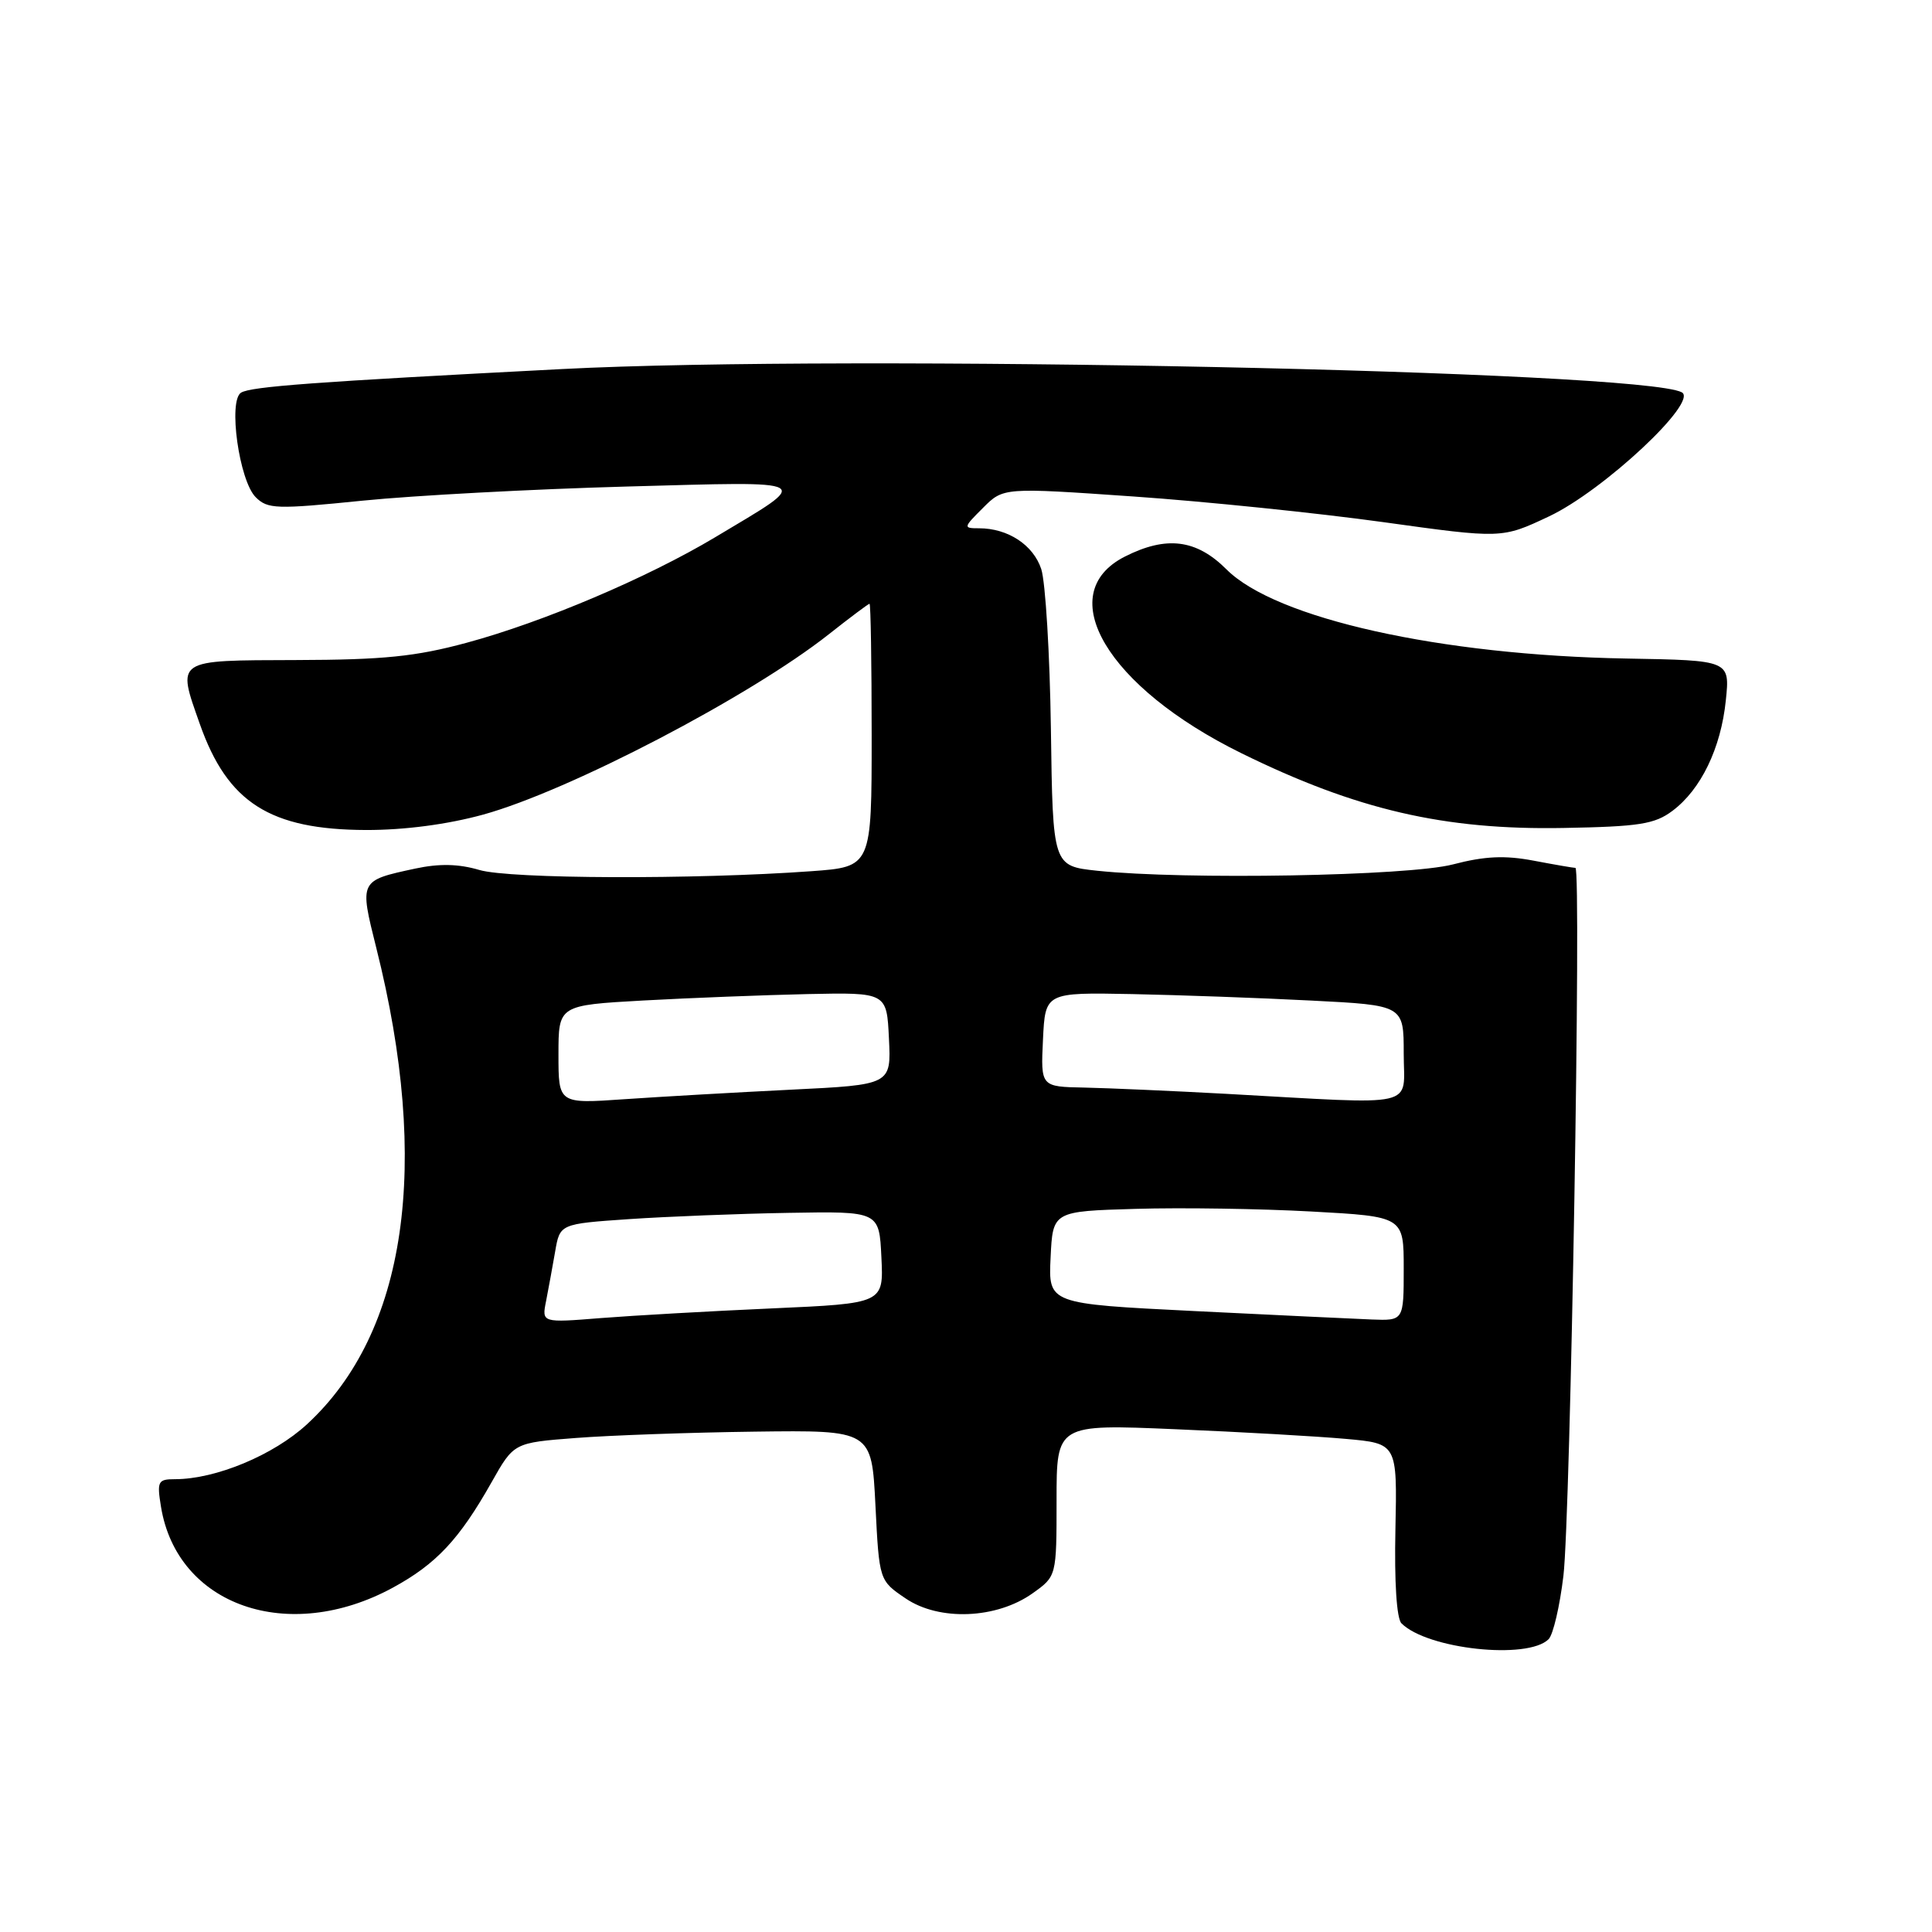 <?xml version="1.0" encoding="UTF-8" standalone="no"?>
<!DOCTYPE svg PUBLIC "-//W3C//DTD SVG 1.1//EN" "http://www.w3.org/Graphics/SVG/1.1/DTD/svg11.dtd" >
<svg xmlns="http://www.w3.org/2000/svg" xmlns:xlink="http://www.w3.org/1999/xlink" version="1.1" viewBox="0 0 256 256">
 <g >
 <path fill="currentColor"
d=" M 205.20 217.20 C 205.80 216.60 206.68 212.83 207.16 208.81 C 208.10 201.01 209.56 115.00 208.75 115.00 C 208.49 115.00 205.99 114.57 203.20 114.04 C 199.39 113.32 196.73 113.44 192.52 114.54 C 186.61 116.08 157.01 116.60 145.40 115.38 C 139.50 114.75 139.50 114.75 139.25 96.63 C 139.11 86.67 138.53 77.11 137.97 75.40 C 136.91 72.20 133.55 70.00 129.73 70.00 C 127.61 70.00 127.63 69.91 130.25 67.30 C 132.95 64.59 132.95 64.59 150.23 65.79 C 159.73 66.45 174.59 67.98 183.25 69.18 C 199.00 71.37 199.00 71.37 205.24 68.43 C 212.45 65.04 225.14 53.18 222.84 51.98 C 217.40 49.12 112.35 46.94 74.50 48.90 C 41.59 50.60 33.27 51.22 31.94 52.03 C 30.21 53.10 31.69 63.69 33.88 65.88 C 35.46 67.46 36.61 67.50 48.05 66.34 C 54.90 65.65 70.62 64.81 83.00 64.47 C 108.42 63.78 107.76 63.41 94.76 71.19 C 85.72 76.59 72.00 82.42 61.83 85.17 C 55.07 87.00 50.81 87.43 39.25 87.46 C 23.10 87.51 23.43 87.29 26.48 95.94 C 30.15 106.36 35.78 109.94 48.52 109.98 C 53.60 109.99 59.29 109.24 64.02 107.94 C 75.41 104.80 99.40 92.28 109.84 84.03 C 112.65 81.81 115.07 80.00 115.22 80.00 C 115.37 80.00 115.50 87.84 115.50 97.43 C 115.50 114.86 115.50 114.86 107.50 115.44 C 91.94 116.56 67.58 116.47 63.53 115.28 C 60.76 114.46 58.21 114.41 55.03 115.09 C 47.59 116.69 47.62 116.65 49.86 125.60 C 57.10 154.39 53.87 176.57 40.68 188.72 C 36.25 192.81 28.59 196.00 23.19 196.00 C 20.93 196.00 20.78 196.28 21.33 199.64 C 23.46 212.77 38.20 217.91 52.06 210.37 C 57.81 207.24 60.87 203.97 65.15 196.38 C 68.09 191.17 68.09 191.17 76.30 190.54 C 80.81 190.19 91.47 189.81 100.00 189.70 C 115.50 189.50 115.50 189.50 116.00 199.46 C 116.50 209.43 116.50 209.43 120.00 211.80 C 124.46 214.83 132.06 214.52 136.84 211.11 C 140.00 208.86 140.00 208.86 140.00 198.79 C 140.00 188.71 140.00 188.71 155.75 189.38 C 164.41 189.74 174.57 190.32 178.32 190.66 C 185.14 191.27 185.14 191.27 184.90 202.66 C 184.75 209.60 185.06 214.46 185.70 215.10 C 189.13 218.53 202.44 219.96 205.20 217.20 Z  M 221.61 107.44 C 225.38 104.62 228.03 99.15 228.68 92.81 C 229.23 87.50 229.23 87.50 215.55 87.26 C 190.85 86.83 169.04 81.97 162.52 75.45 C 158.53 71.46 154.56 70.96 149.05 73.75 C 139.35 78.67 146.69 91.05 164.50 99.81 C 179.73 107.30 191.36 110.00 207.18 109.71 C 217.21 109.53 219.25 109.21 221.61 107.44 Z  M 72.36 172.39 C 72.67 170.80 73.21 167.85 73.56 165.84 C 74.19 162.17 74.19 162.17 83.35 161.54 C 88.38 161.20 97.90 160.82 104.50 160.71 C 116.50 160.50 116.50 160.50 116.79 166.60 C 117.09 172.71 117.09 172.71 102.29 173.37 C 94.16 173.73 83.96 174.31 79.64 174.65 C 71.78 175.28 71.78 175.28 72.36 172.39 Z  M 158.21 173.72 C 138.91 172.76 138.91 172.76 139.21 166.63 C 139.50 160.50 139.50 160.50 150.50 160.18 C 156.55 160.00 167.01 160.16 173.75 160.53 C 186.00 161.20 186.00 161.20 186.00 168.10 C 186.00 175.00 186.00 175.00 181.75 174.84 C 179.41 174.75 168.82 174.24 158.21 173.72 Z  M 74.00 139.73 C 74.00 133.20 74.00 133.20 85.25 132.57 C 91.44 132.23 101.22 131.85 107.00 131.72 C 117.50 131.50 117.50 131.50 117.79 137.62 C 118.09 143.74 118.09 143.74 104.79 144.39 C 97.48 144.75 87.56 145.32 82.75 145.65 C 74.00 146.26 74.00 146.26 74.00 139.73 Z  M 162.50 144.94 C 155.35 144.55 146.89 144.18 143.70 144.11 C 137.90 144.00 137.90 144.00 138.20 137.75 C 138.50 131.50 138.50 131.50 150.00 131.72 C 156.32 131.85 167.01 132.23 173.75 132.58 C 186.00 133.20 186.00 133.20 186.00 139.60 C 186.00 146.92 188.39 146.37 162.50 144.94 Z "/>
</g>
</svg>